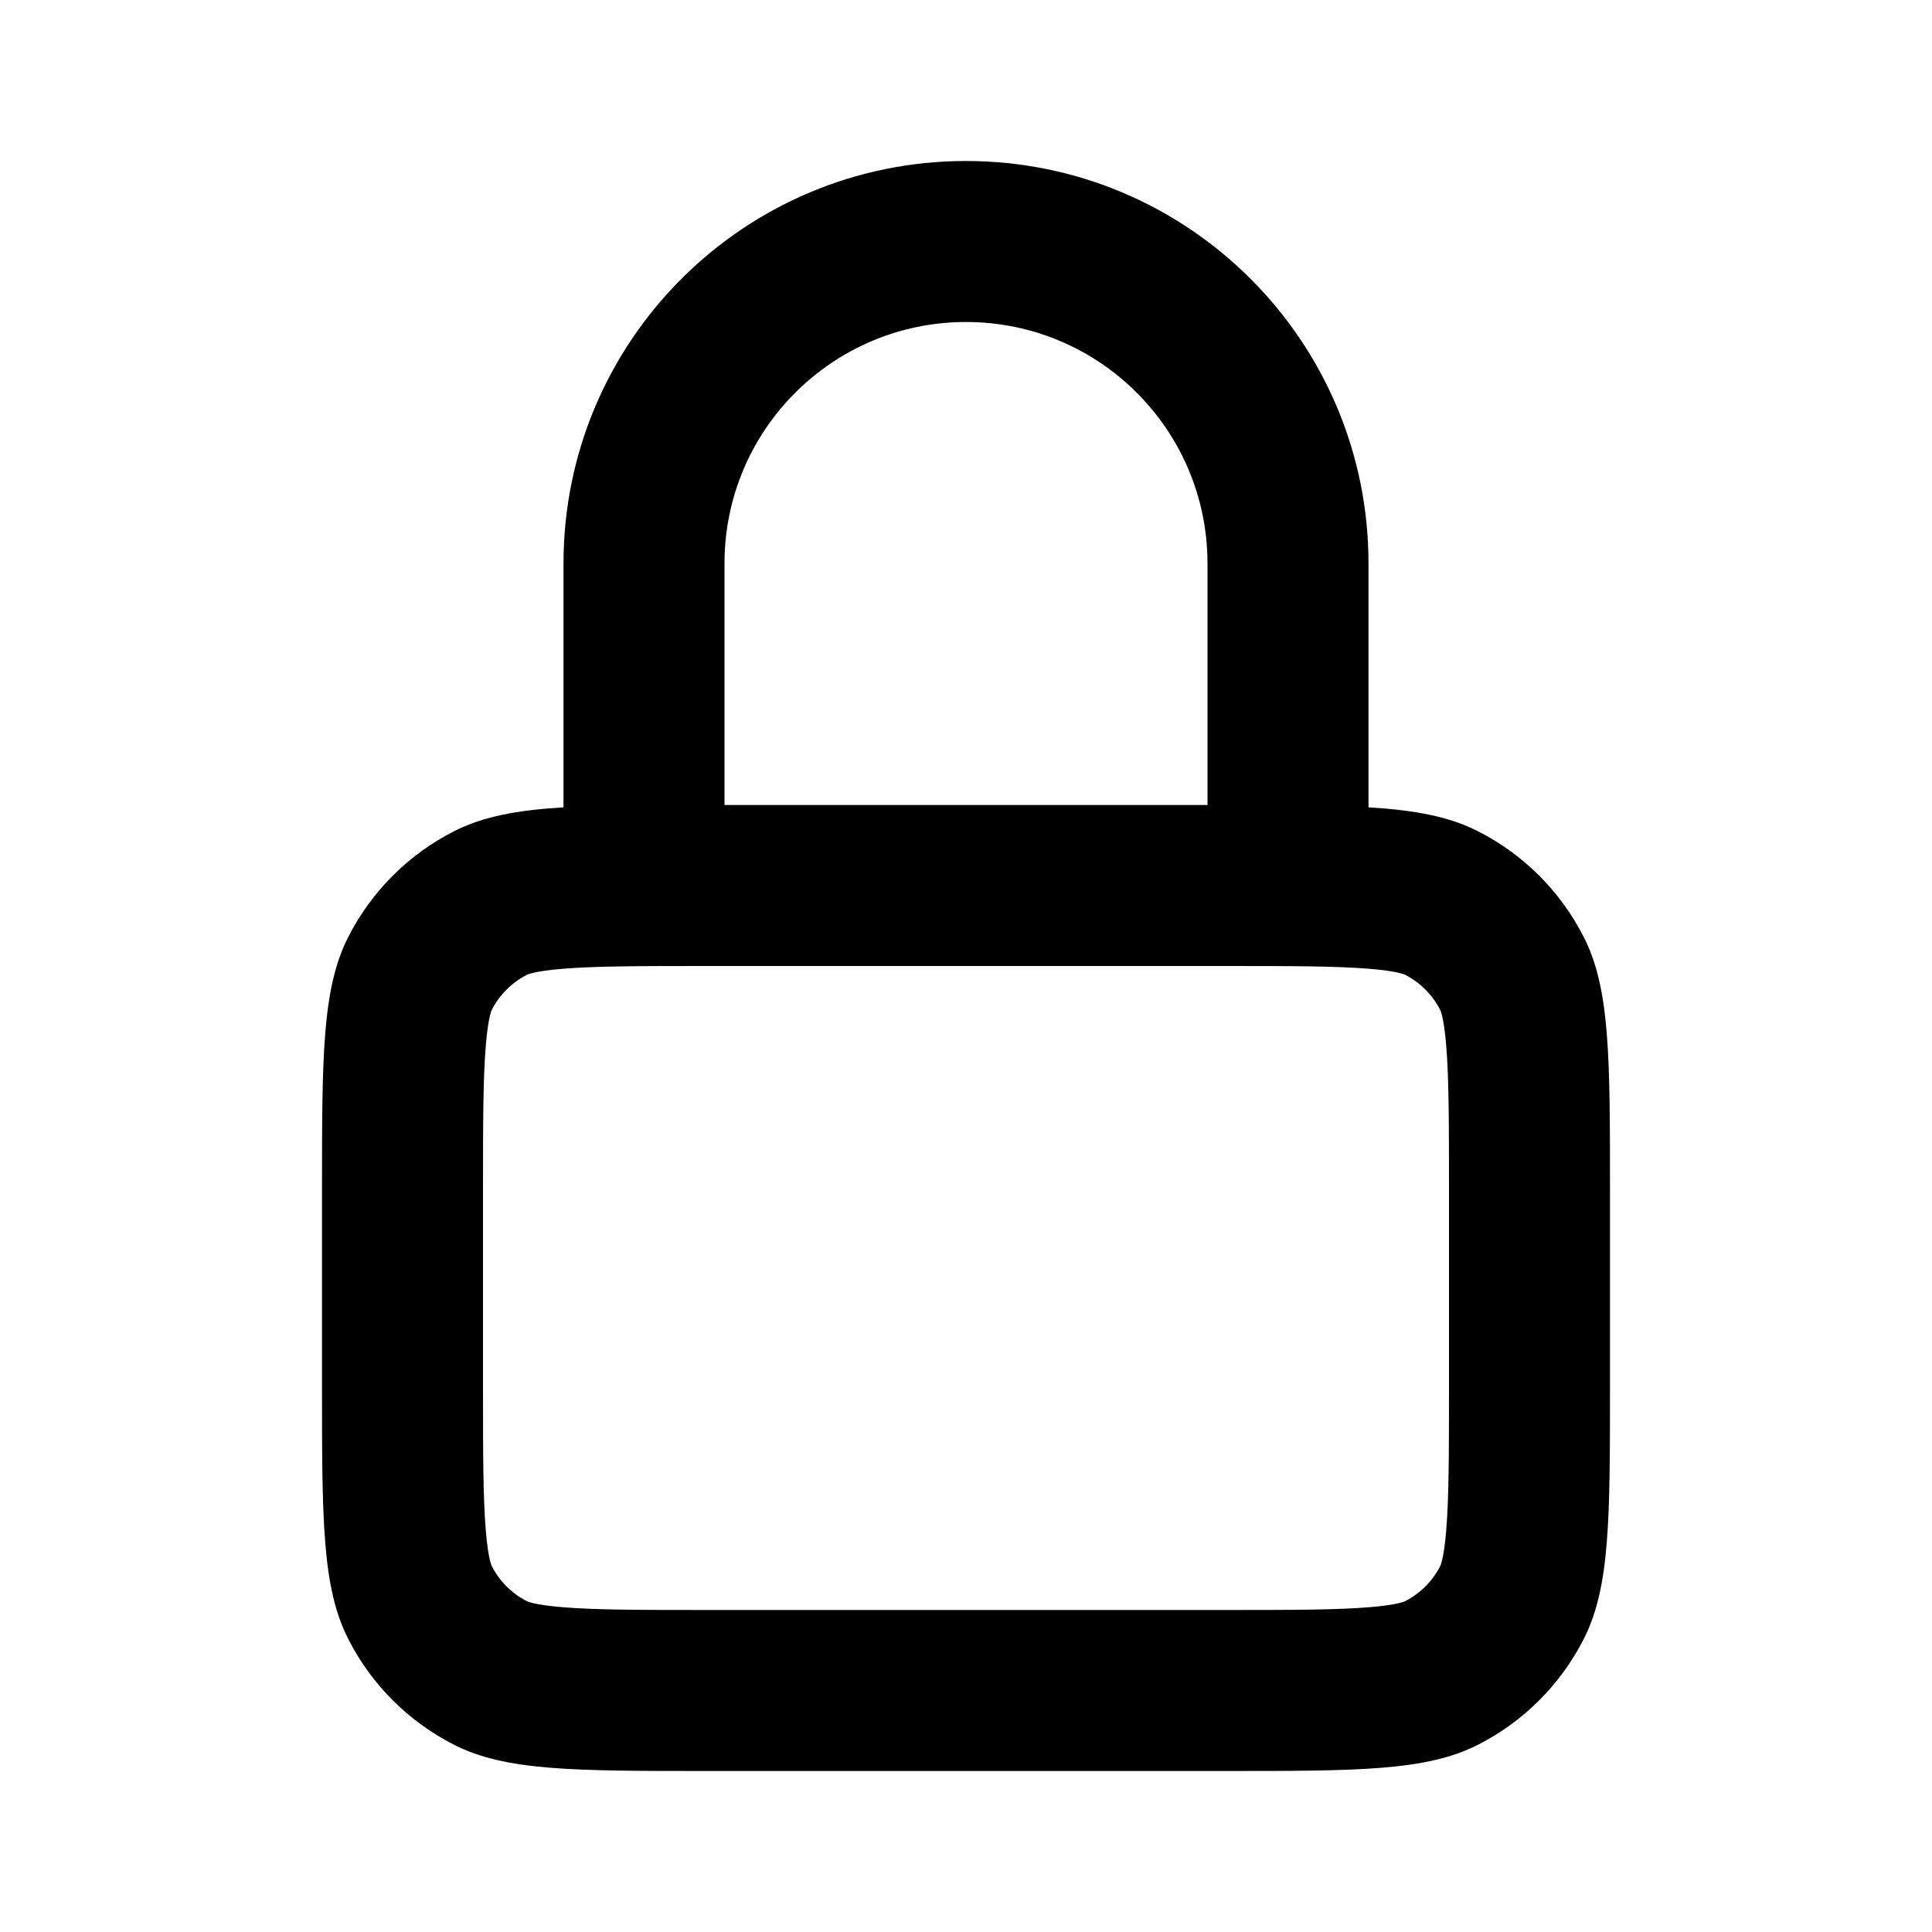 <svg width="48" height="48" viewBox="0 0 48 48" fill="none" xmlns="http://www.w3.org/2000/svg">
<path fill-rule="evenodd" clip-rule="evenodd" d="M14 20.058V14C14 8.477 18.477 4 24 4C29.523 4 34 8.477 34 14V20.058C35.177 20.129 36.011 20.291 36.724 20.654C37.853 21.229 38.771 22.147 39.346 23.276C40 24.559 40 26.24 40 29.6V34.4C40 37.76 40 39.441 39.346 40.724C38.771 41.853 37.853 42.771 36.724 43.346C35.441 44 33.76 44 30.4 44H17.6C14.24 44 12.559 44 11.276 43.346C10.147 42.771 9.229 41.853 8.654 40.724C8 39.441 8 37.76 8 34.4V29.6C8 26.24 8 24.559 8.654 23.276C9.229 22.147 10.147 21.229 11.276 20.654C11.989 20.291 12.823 20.129 14 20.058ZM30 14V20H18V14C18 10.686 20.686 8 24 8C27.314 8 30 10.686 30 14ZM17.6 24C15.854 24 14.785 24.003 13.985 24.069C13.612 24.099 13.387 24.137 13.25 24.169C13.185 24.185 13.145 24.198 13.123 24.205C13.102 24.213 13.092 24.218 13.092 24.218C12.716 24.41 12.41 24.716 12.218 25.092C12.218 25.092 12.213 25.102 12.205 25.123C12.198 25.145 12.185 25.185 12.169 25.25C12.137 25.387 12.099 25.612 12.069 25.985C12.003 26.785 12 27.854 12 29.6V34.4C12 36.146 12.003 37.215 12.069 38.015C12.099 38.388 12.137 38.613 12.169 38.75C12.185 38.815 12.198 38.855 12.205 38.877C12.213 38.898 12.218 38.908 12.218 38.908C12.41 39.284 12.716 39.59 13.092 39.782C13.092 39.782 13.102 39.787 13.123 39.795C13.145 39.802 13.185 39.815 13.25 39.831C13.387 39.863 13.612 39.901 13.985 39.931C14.785 39.997 15.854 40 17.6 40H30.4C32.146 40 33.215 39.997 34.015 39.931C34.388 39.901 34.613 39.863 34.75 39.831C34.815 39.815 34.855 39.802 34.877 39.795C34.898 39.787 34.908 39.782 34.908 39.782C35.284 39.59 35.59 39.284 35.782 38.908C35.782 38.908 35.787 38.898 35.795 38.877C35.802 38.855 35.815 38.815 35.831 38.75C35.863 38.613 35.901 38.388 35.931 38.015C35.997 37.215 36 36.146 36 34.4V29.6C36 27.854 35.997 26.785 35.931 25.985C35.901 25.612 35.863 25.387 35.831 25.25C35.815 25.185 35.802 25.145 35.795 25.123C35.787 25.102 35.782 25.092 35.782 25.092C35.59 24.716 35.284 24.41 34.908 24.218C34.908 24.218 34.905 24.216 34.901 24.215C34.896 24.212 34.888 24.209 34.877 24.205C34.855 24.198 34.815 24.185 34.75 24.169C34.613 24.137 34.388 24.099 34.015 24.069C33.215 24.003 32.146 24 30.4 24H17.6Z" fill="black"/>
</svg>
